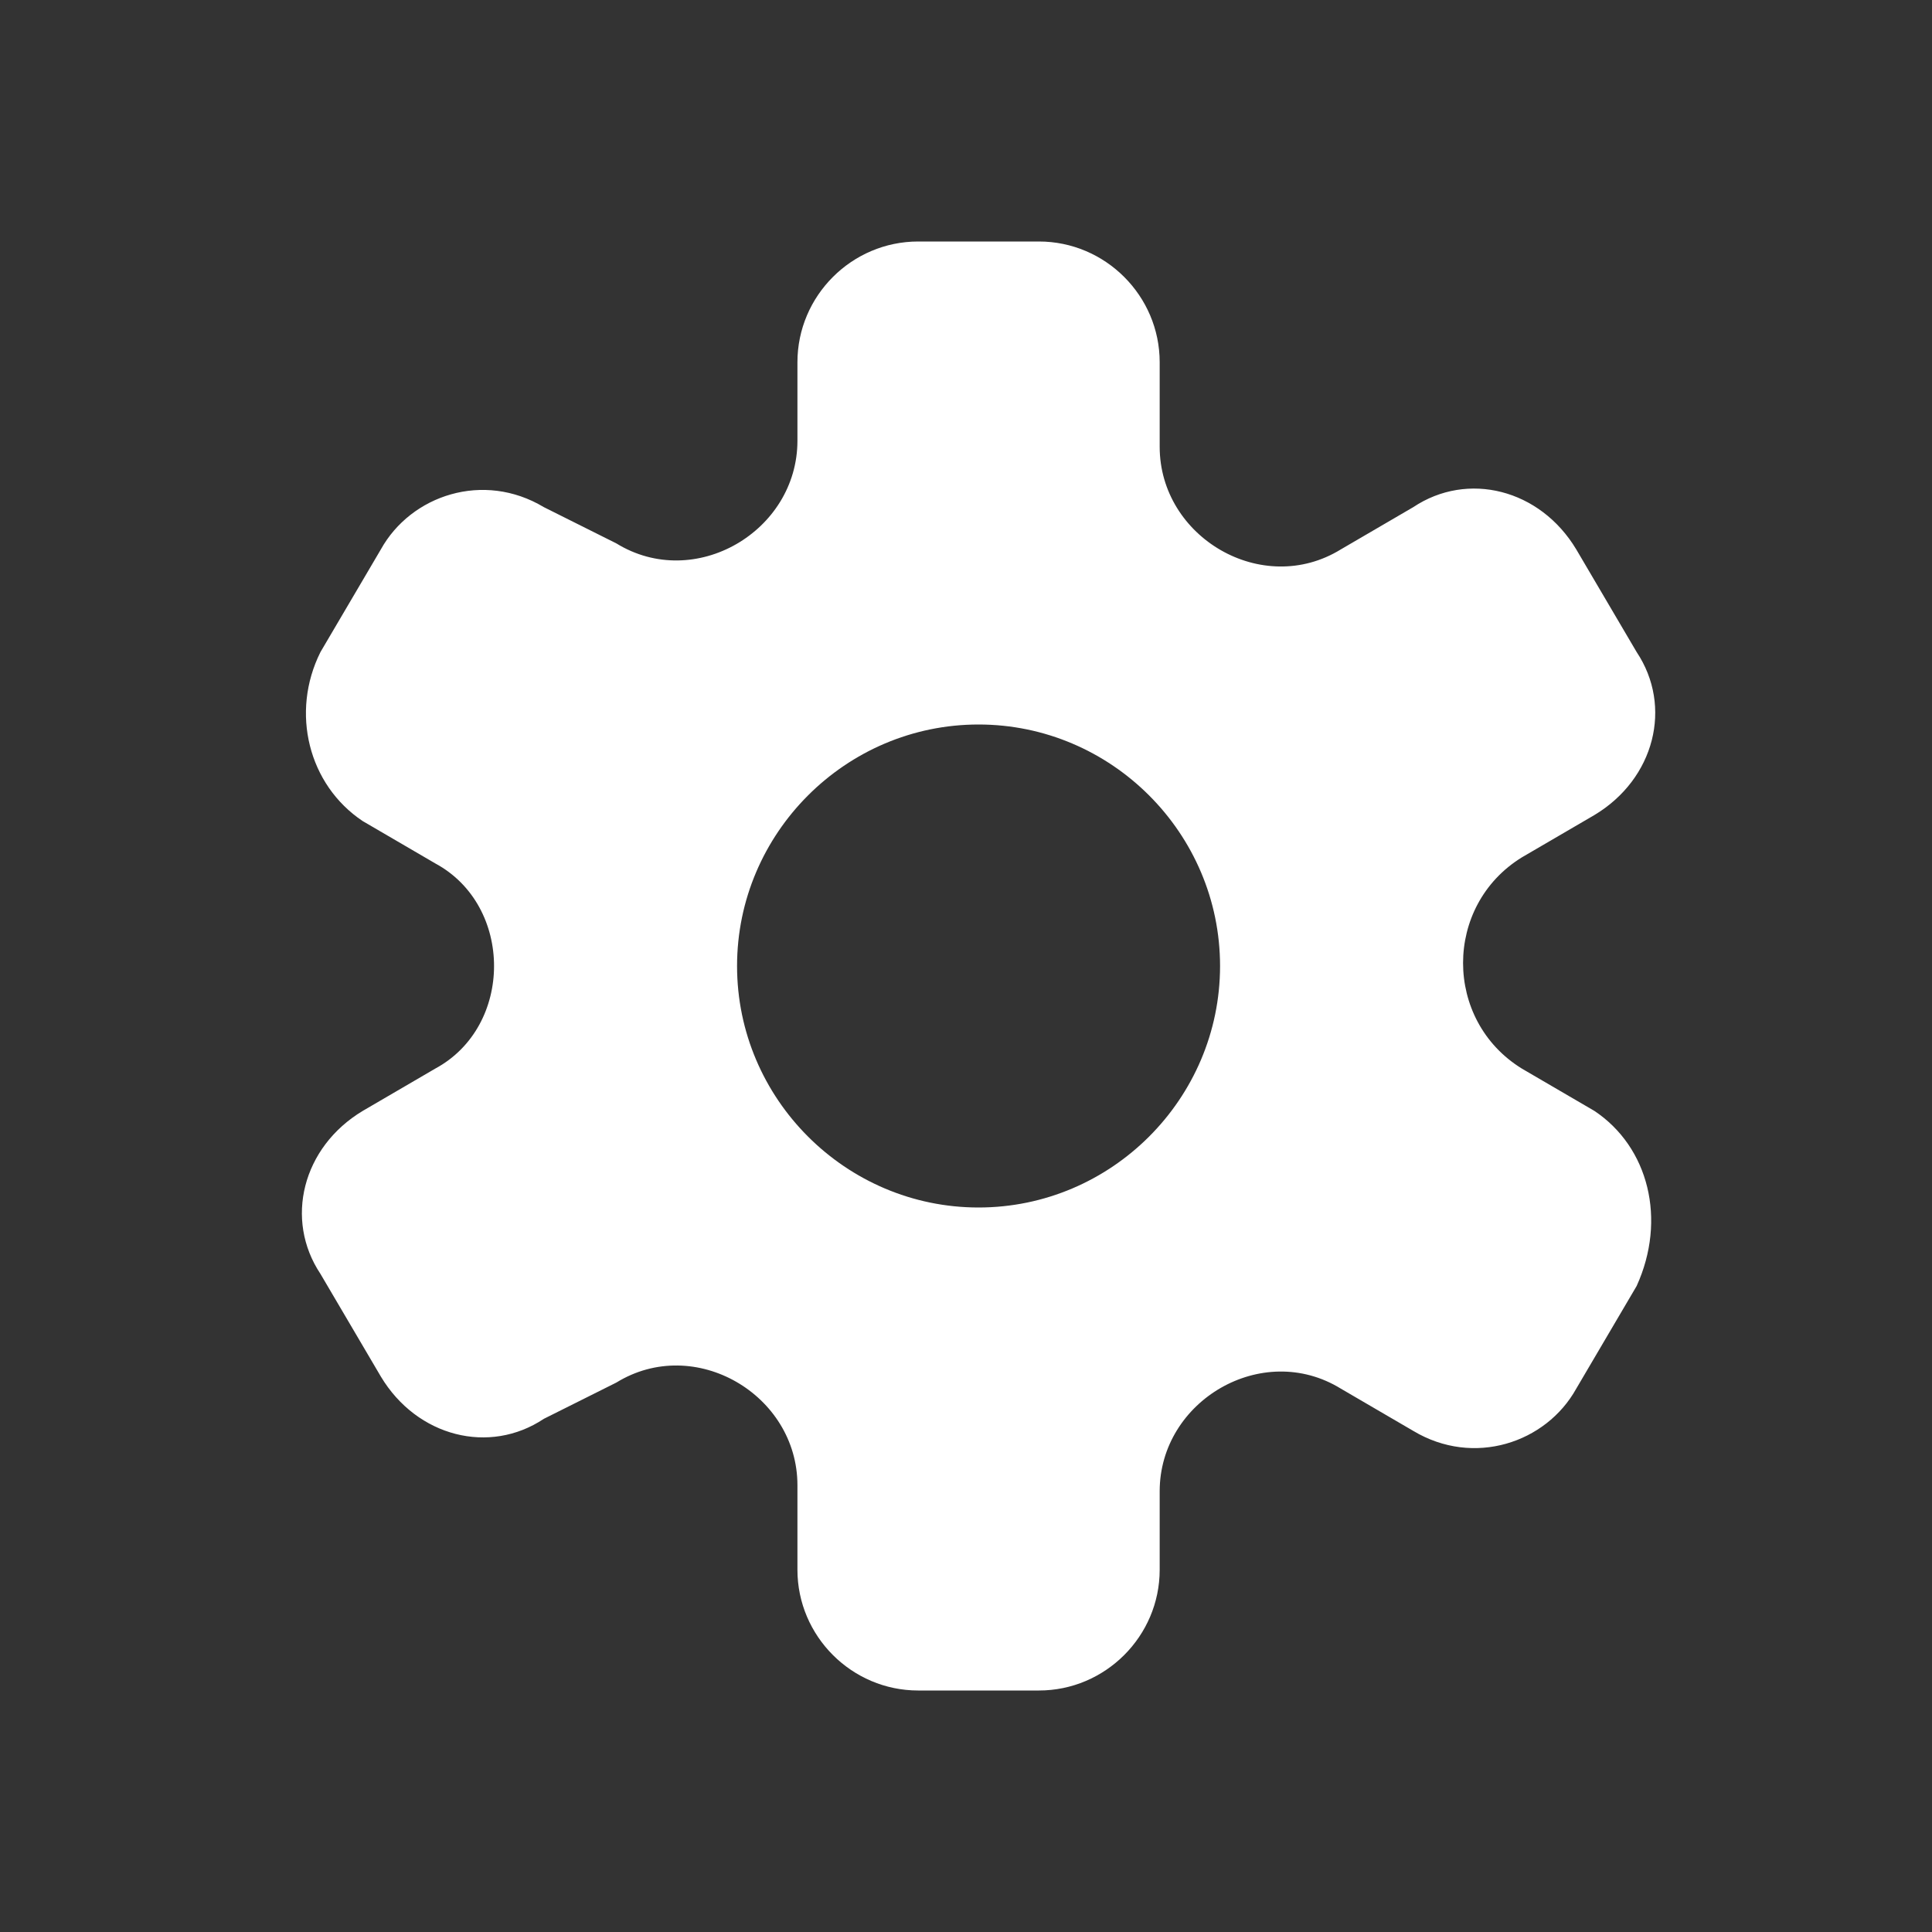 <svg width="32" height="32" viewBox="0 0 32 32" fill="none" xmlns="http://www.w3.org/2000/svg">
<rect x="0" y="0" width="32" height="32" fill="#333333" stroke="none"/>
<path d="M26.408 18.4L25.208 17.7C23.908 16.9 23.908 15 25.208 14.2L26.408 13.5C27.408 12.9 27.708 11.7 27.108 10.8L26.108 9.1C25.508 8.1 24.308 7.8 23.408 8.4L22.208 9.1C20.908 9.9 19.208 8.9 19.208 7.4V6C19.208 4.9 18.308 4 17.208 4H15.208C14.108 4 13.208 4.9 13.208 6V7.3C13.208 8.8 11.508 9.8 10.208 9L9.008 8.4C8.008 7.8 6.808 8.2 6.308 9.1L5.308 10.8C4.808 11.8 5.108 13 6.008 13.6L7.208 14.3C8.508 15 8.508 17 7.208 17.7L6.008 18.4C5.008 19 4.708 20.2 5.308 21.1L6.308 22.8C6.908 23.8 8.108 24.1 9.008 23.5L10.208 22.9C11.508 22.1 13.208 23.1 13.208 24.6V26C13.208 27.1 14.108 28 15.208 28H17.208C18.308 28 19.208 27.1 19.208 26V24.7C19.208 23.2 20.908 22.2 22.208 23L23.408 23.7C24.408 24.3 25.608 23.9 26.108 23L27.108 21.3C27.608 20.2 27.308 19 26.408 18.4ZM16.208 20C14.008 20 12.208 18.2 12.208 16C12.208 13.8 14.008 12 16.208 12C18.408 12 20.208 13.8 20.208 16C20.208 18.2 18.408 20 16.208 20Z" fill="white"/>
</svg>
